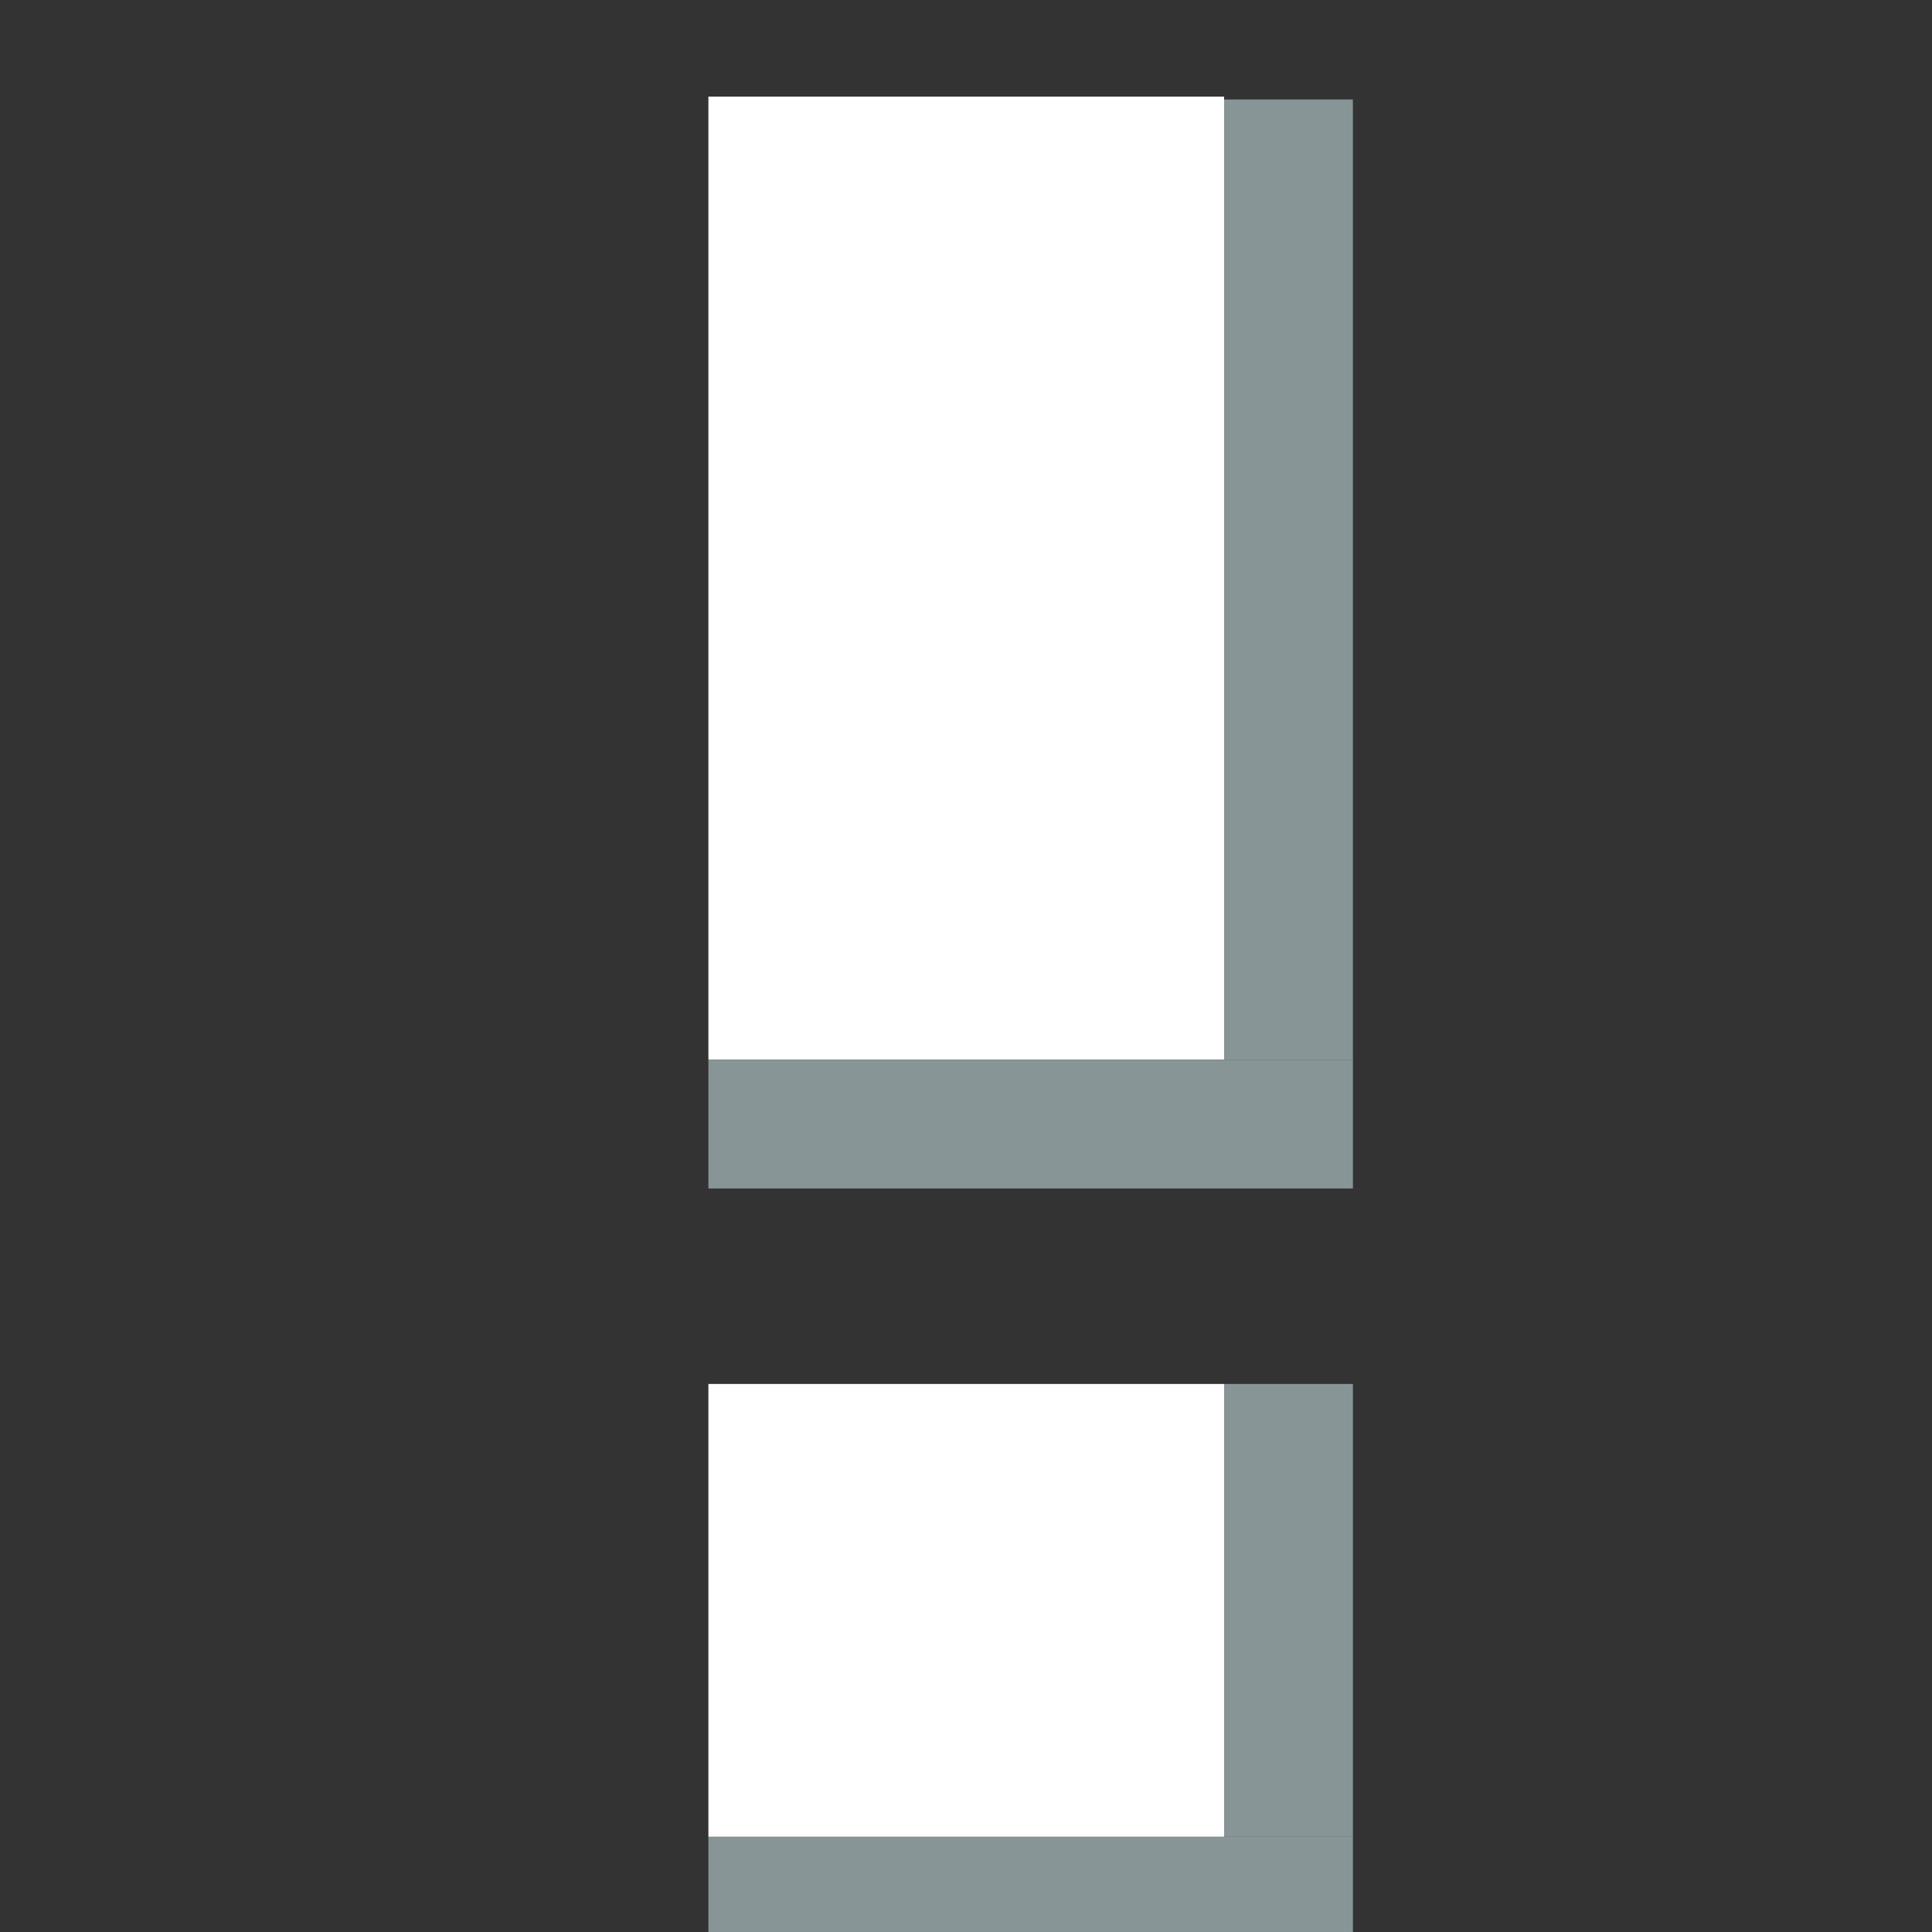 <svg id="ex2nV8cuA5X1" xmlns="http://www.w3.org/2000/svg" xmlns:xlink="http://www.w3.org/1999/xlink" viewBox="0 0 300 300" shape-rendering="geometricPrecision" text-rendering="geometricPrecision"><rect x="0" y="0" width="300" height="300" fill="#333333" stroke="none"/><rect width="80.078" height="149.549" rx="0" ry="0" transform="translate(110 14.999)" fill="#fff" stroke-width="0"/><rect width="80.078" height="54.092" rx="0" ry="0" transform="matrix(1 0 0 1.3 110 214.9)" fill="#fff" stroke-width="0"/><rect width="7.957" height="150" rx="0" ry="0" transform="matrix(2.513 0 0 0.994 190.078 15.447)" fill="#889597" stroke-width="0"/><rect width="90" height="9.106" rx="0" ry="0" transform="matrix(1.112 0 0 2.196 110 164.548)" fill="#889597" stroke-width="0"/><rect width="90" height="8.865" rx="0" ry="0" transform="matrix(1.112 0 0 1.667 110 285.22)" fill="#889597" stroke-width="0"/><rect width="9.922" height="70.32" rx="0" ry="0" transform="matrix(2.016 0 0 1 190.078 214.9)" fill="#889597" stroke-width="0"/></svg>
